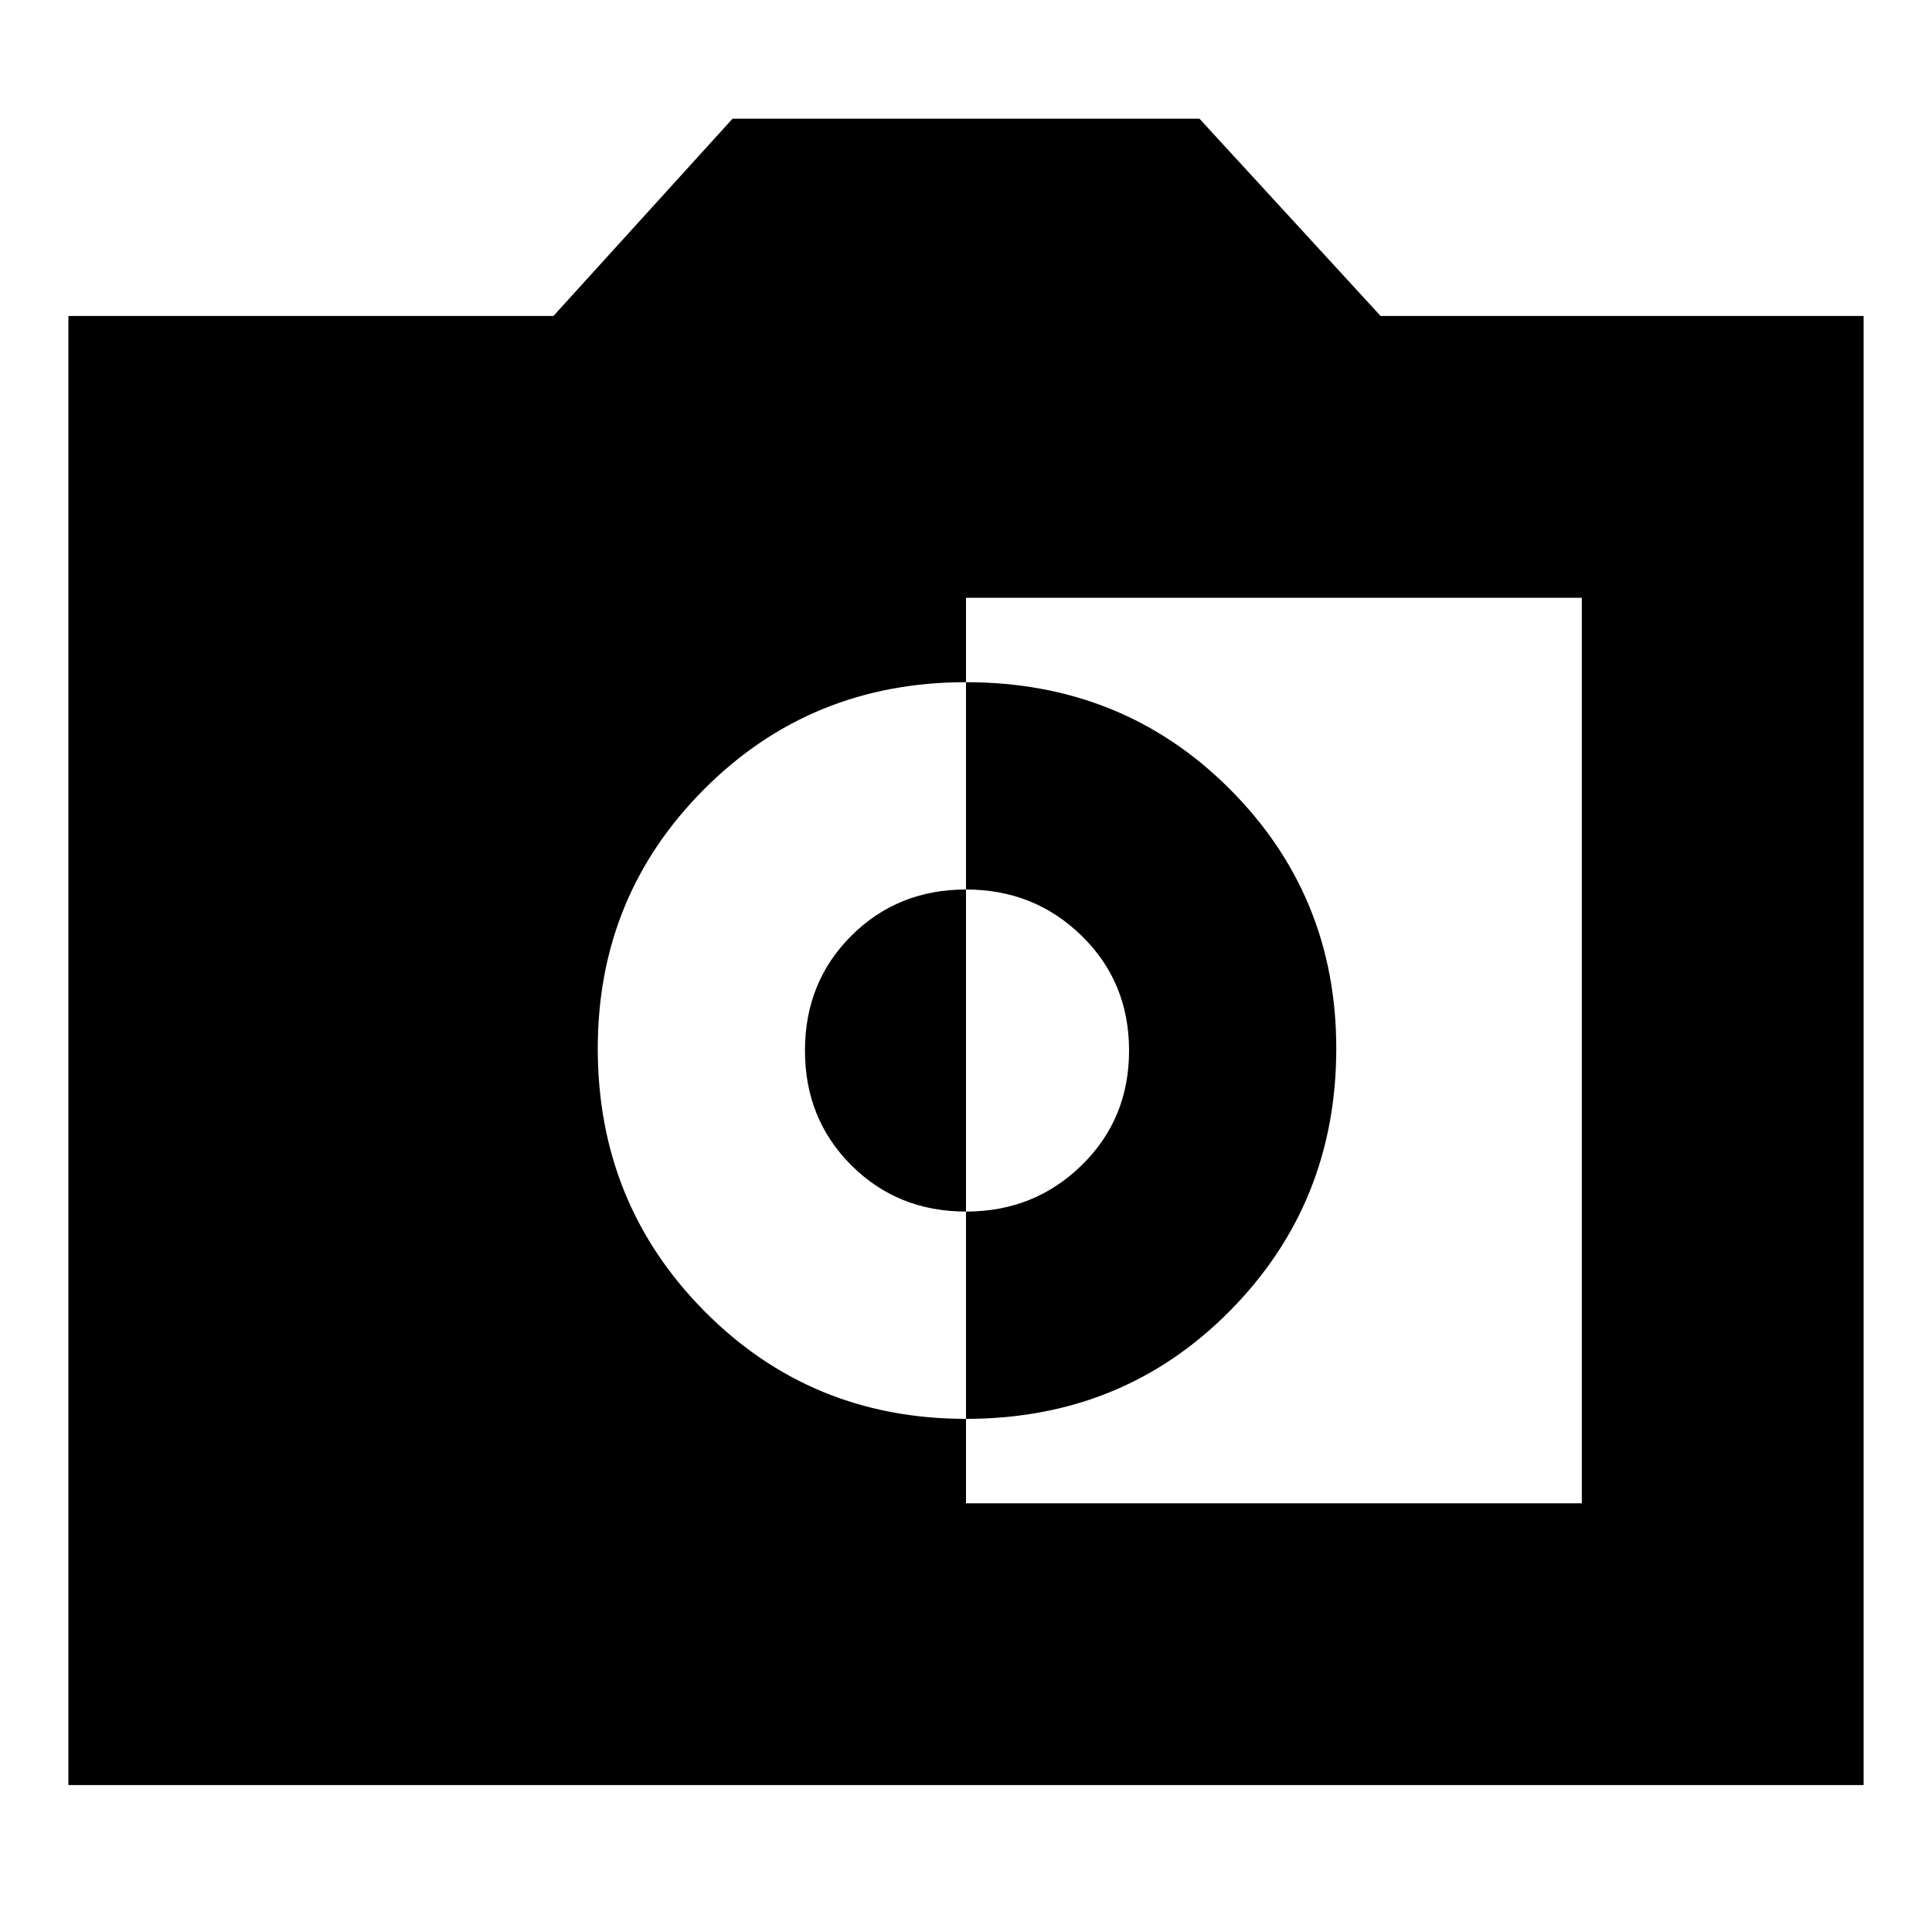 <svg xmlns="http://www.w3.org/2000/svg" height="20" width="20"><path d="M10 15.562h6.375V6.188H10v.874q-1.604 0-2.708 1.105-1.104 1.104-1.104 2.687 0 1.604 1.104 2.719Q8.396 14.688 10 14.688Zm0-.874v-2.146q.708 0 1.198-.48.49-.479.49-1.187 0-.708-.49-1.187-.49-.48-1.198-.48V7.062q1.625 0 2.729 1.105 1.104 1.104 1.104 2.687 0 1.604-1.104 2.719-1.104 1.115-2.729 1.115Zm0-2.146q-.708 0-1.188-.48-.479-.479-.479-1.187 0-.708.479-1.187.48-.48 1.188-.48ZM.708 18.479V3.271h5.021l1.854-2.042h4.834l1.875 2.042h5v15.208Z"/></svg>